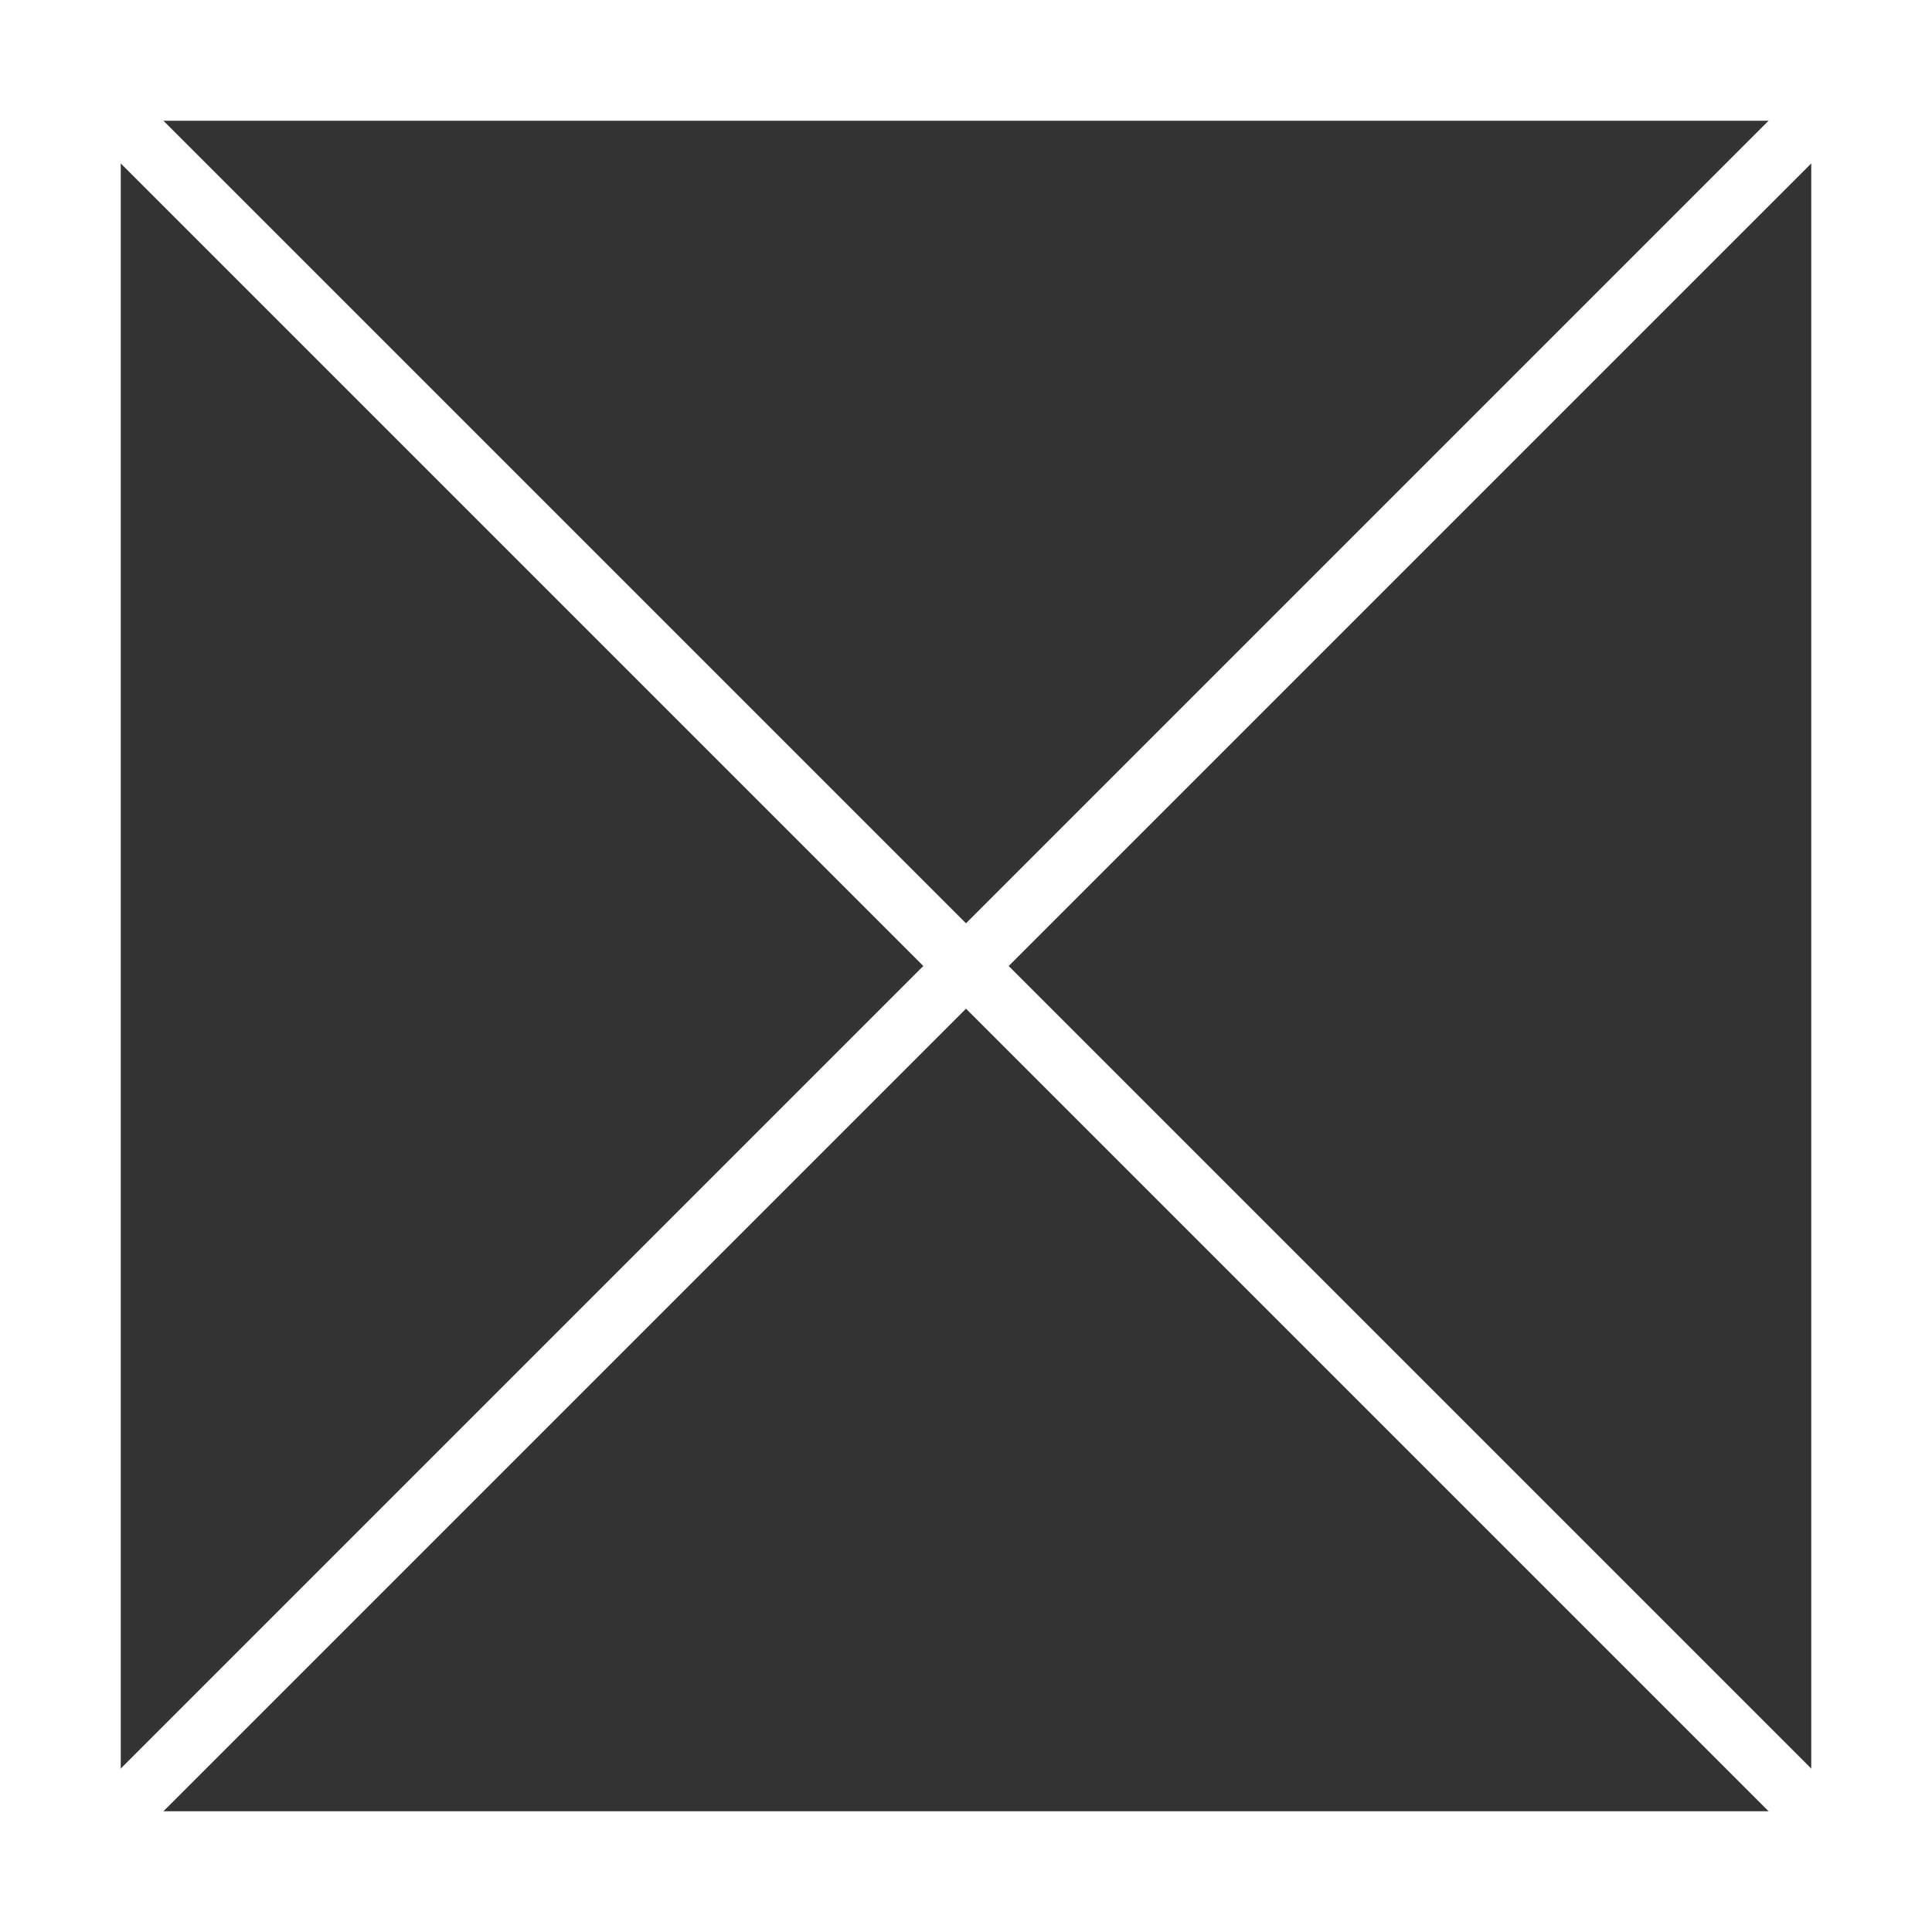 <?xml version="1.0" encoding="utf-8"?>
<!-- Generator: Adobe Illustrator 15.0.0, SVG Export Plug-In  -->
<!DOCTYPE svg PUBLIC "-//W3C//DTD SVG 1.1//EN" "http://www.w3.org/Graphics/SVG/1.1/DTD/svg11.dtd">
<svg version="1.1"
	 xmlns="http://www.w3.org/2000/svg" xmlns:xlink="http://www.w3.org/1999/xlink" xmlns:a="http://ns.adobe.com/AdobeSVGViewerExtensions/3.0/"
	 x="0px" y="0px" width="48px" height="48px" viewBox="0.53 0.53 48 48"
	 overflow="visible" enable-background="new 0.53 0.53 48 48" xml:space="preserve">
<rect x="0.53" y="0.53" width="48" height="48" fill="#333333" stroke="none"/>
<defs>
</defs>
<g>
	<path fill="#FFFFFF" d="M45.53,3.53v42h-42v-42H45.53 M48.53,0.53h-48v48h48V0.53L48.53,0.53z"/>
</g>
<g>
	<line fill="none" stroke="#FFFFFF" stroke-width="1.5" stroke-miterlimit="10" x1="0.53" y1="48.53" x2="48.53" y2="0.53"/>
</g>
<g>
	<line fill="none" stroke="#FFFFFF" stroke-width="1.5" stroke-miterlimit="10" x1="48.53" y1="48.53" x2="0.53" y2="0.53"/>
</g>
</svg>
